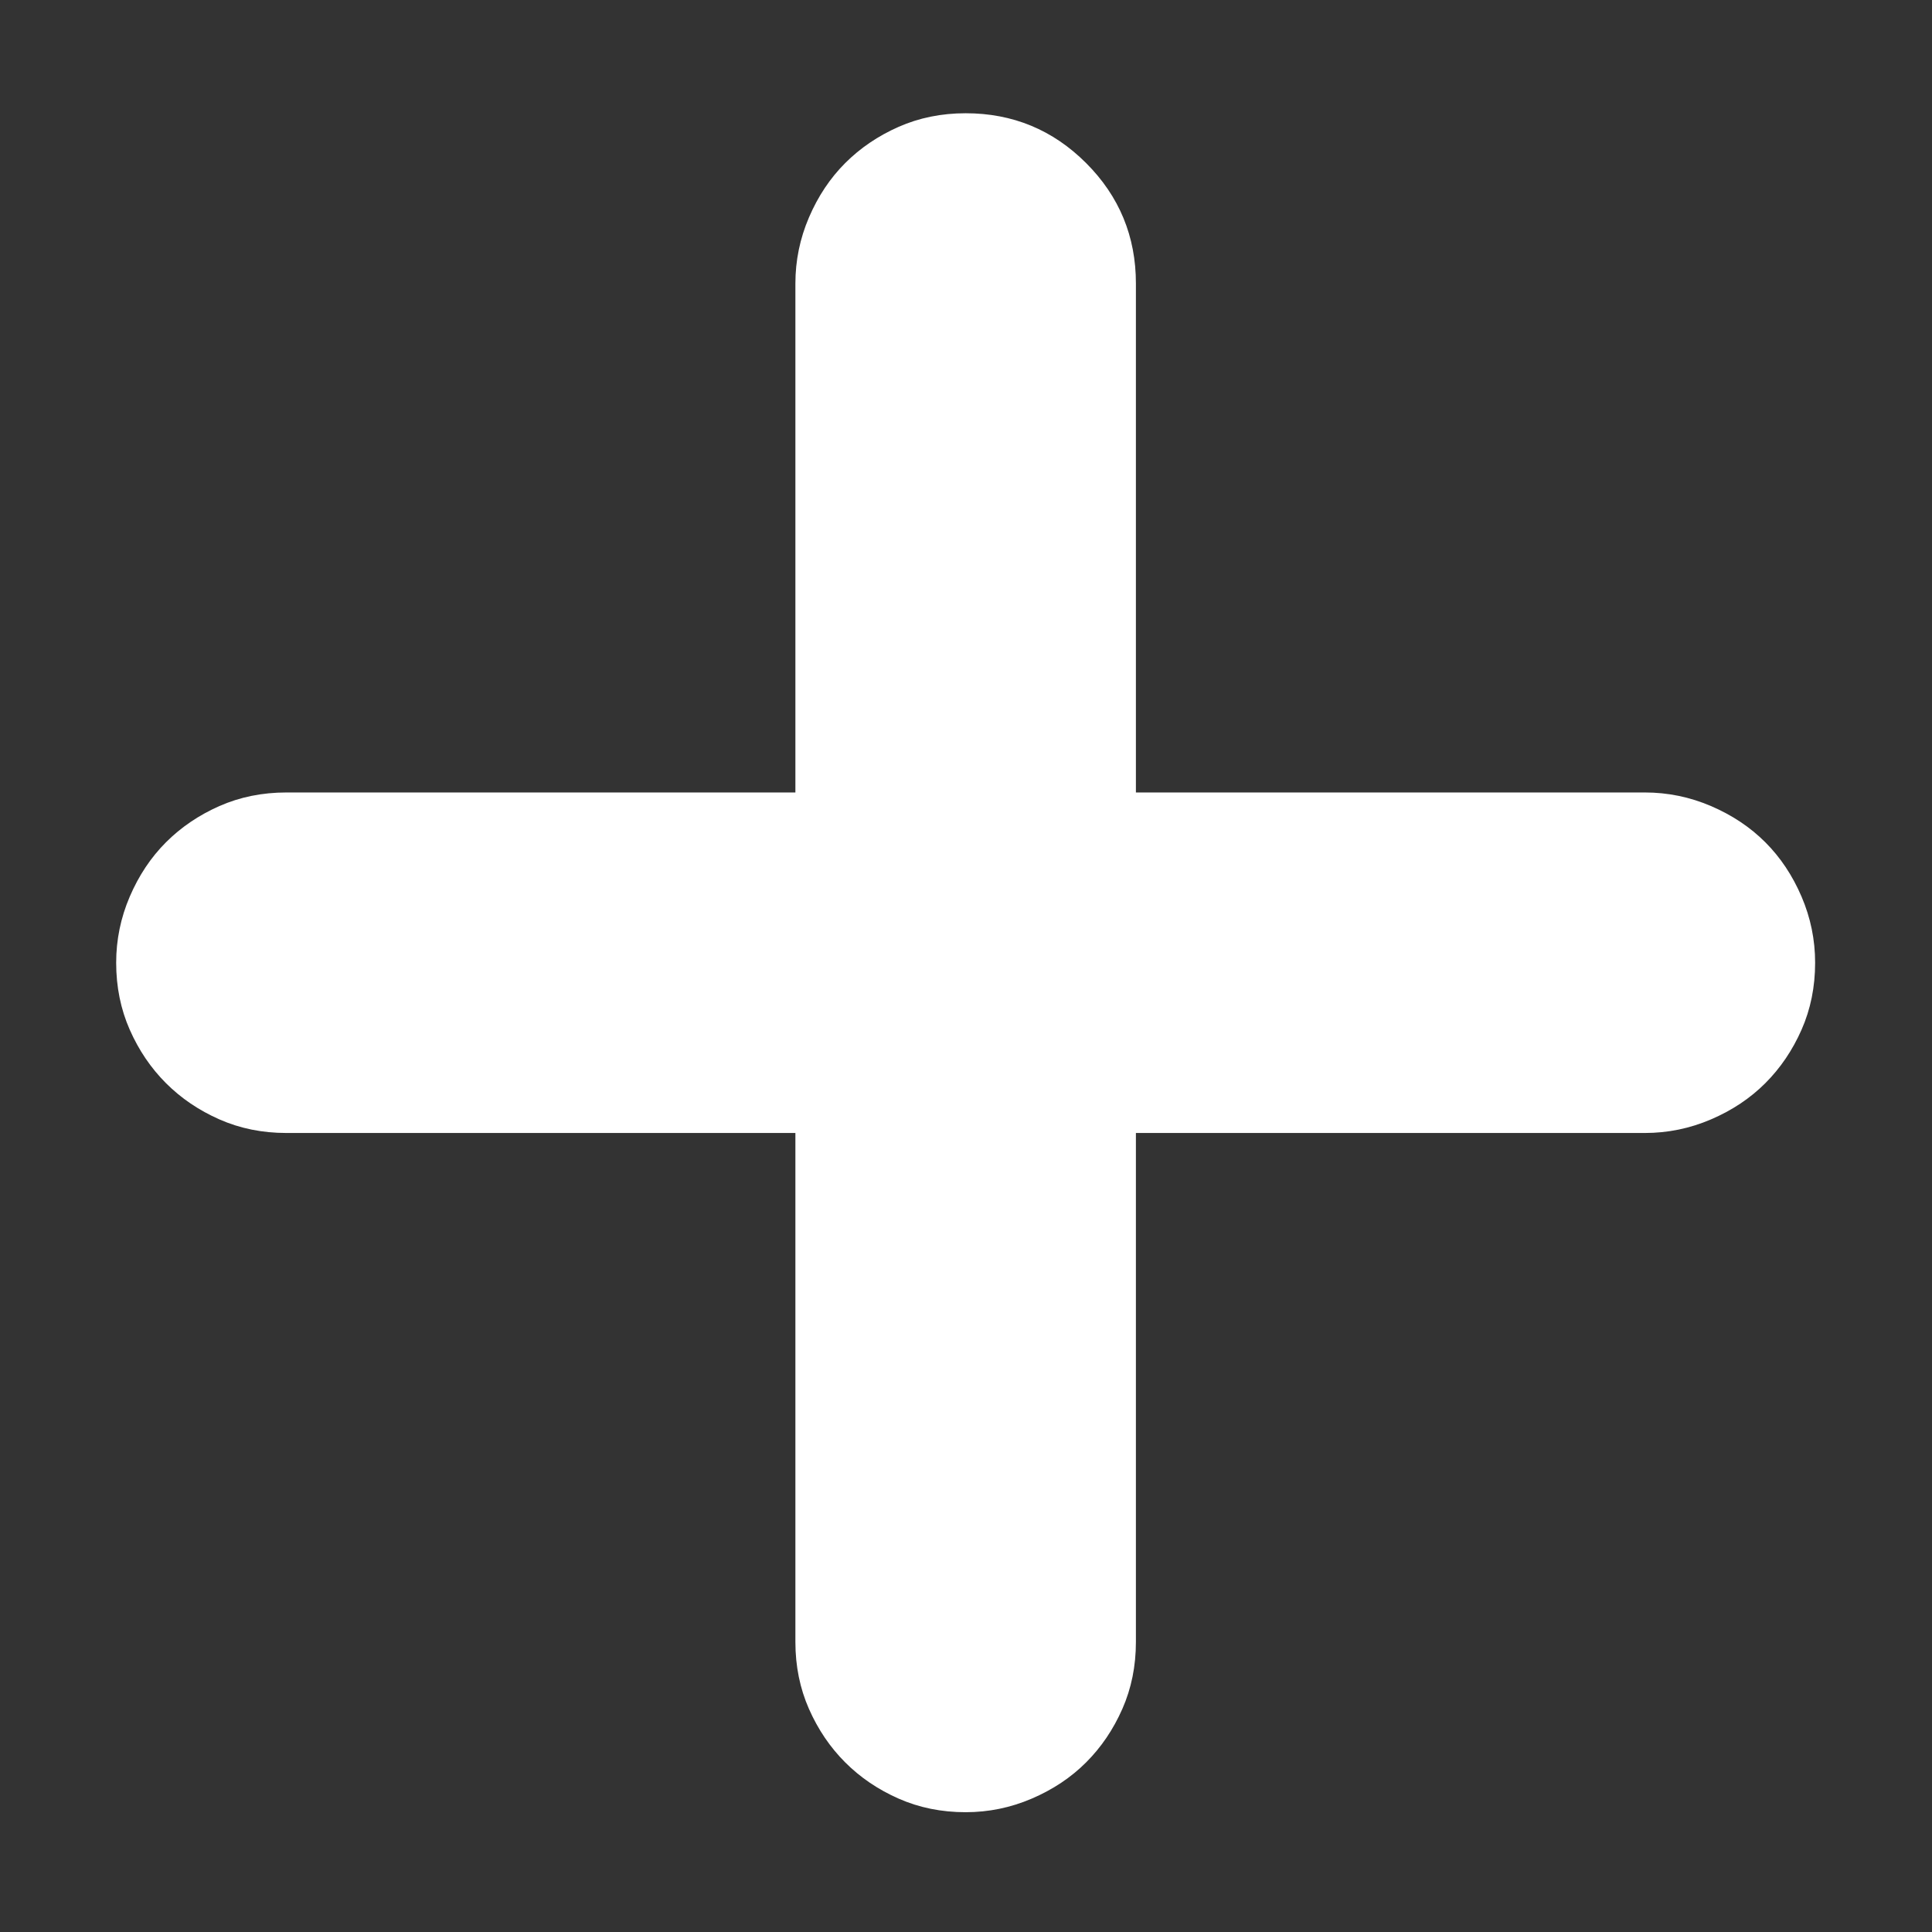 <?xml version="1.0" standalone="no"?><!DOCTYPE svg PUBLIC "-//W3C//DTD SVG 1.1//EN" "http://www.w3.org/Graphics/SVG/1.1/DTD/svg11.dtd"><svg t="1522735329365" class="icon" style="" viewBox="0 0 1024 1024" version="1.1" xmlns="http://www.w3.org/2000/svg" p-id="9529" xmlns:xlink="http://www.w3.org/1999/xlink" width="12" height="12"><rect x="0" y="0" width="1024" height="1024" fill="#333333" stroke="none"/><defs><style type="text/css"></style></defs><path d="M871.815 420.025q18.24 0 35.040 7.2t28.8 19.2 19.2 28.8 7.2 35.040q0 19.2-7.2 35.52t-19.2 28.32-28.8 19.2-35.040 7.2h-269.76v269.76q0 19.2-7.2 35.52t-19.2 28.32-28.8 19.2-35.040 7.2q-19.2 0-35.52-7.2t-28.32-19.2-19.2-28.32-7.2-35.52v-269.76h-269.76q-19.2 0-35.52-7.2t-28.32-19.2-19.2-28.32-7.2-35.52q0-18.24 7.2-35.040t19.2-28.8 28.32-19.2 35.52-7.2h269.76v-269.76q0-18.24 7.2-35.040t19.2-28.8 28.32-19.2 35.52-7.2q37.44 0 63.84 26.4t26.4 63.84v269.76h269.76z" p-id="9530" fill="#ffffff"></path></svg>